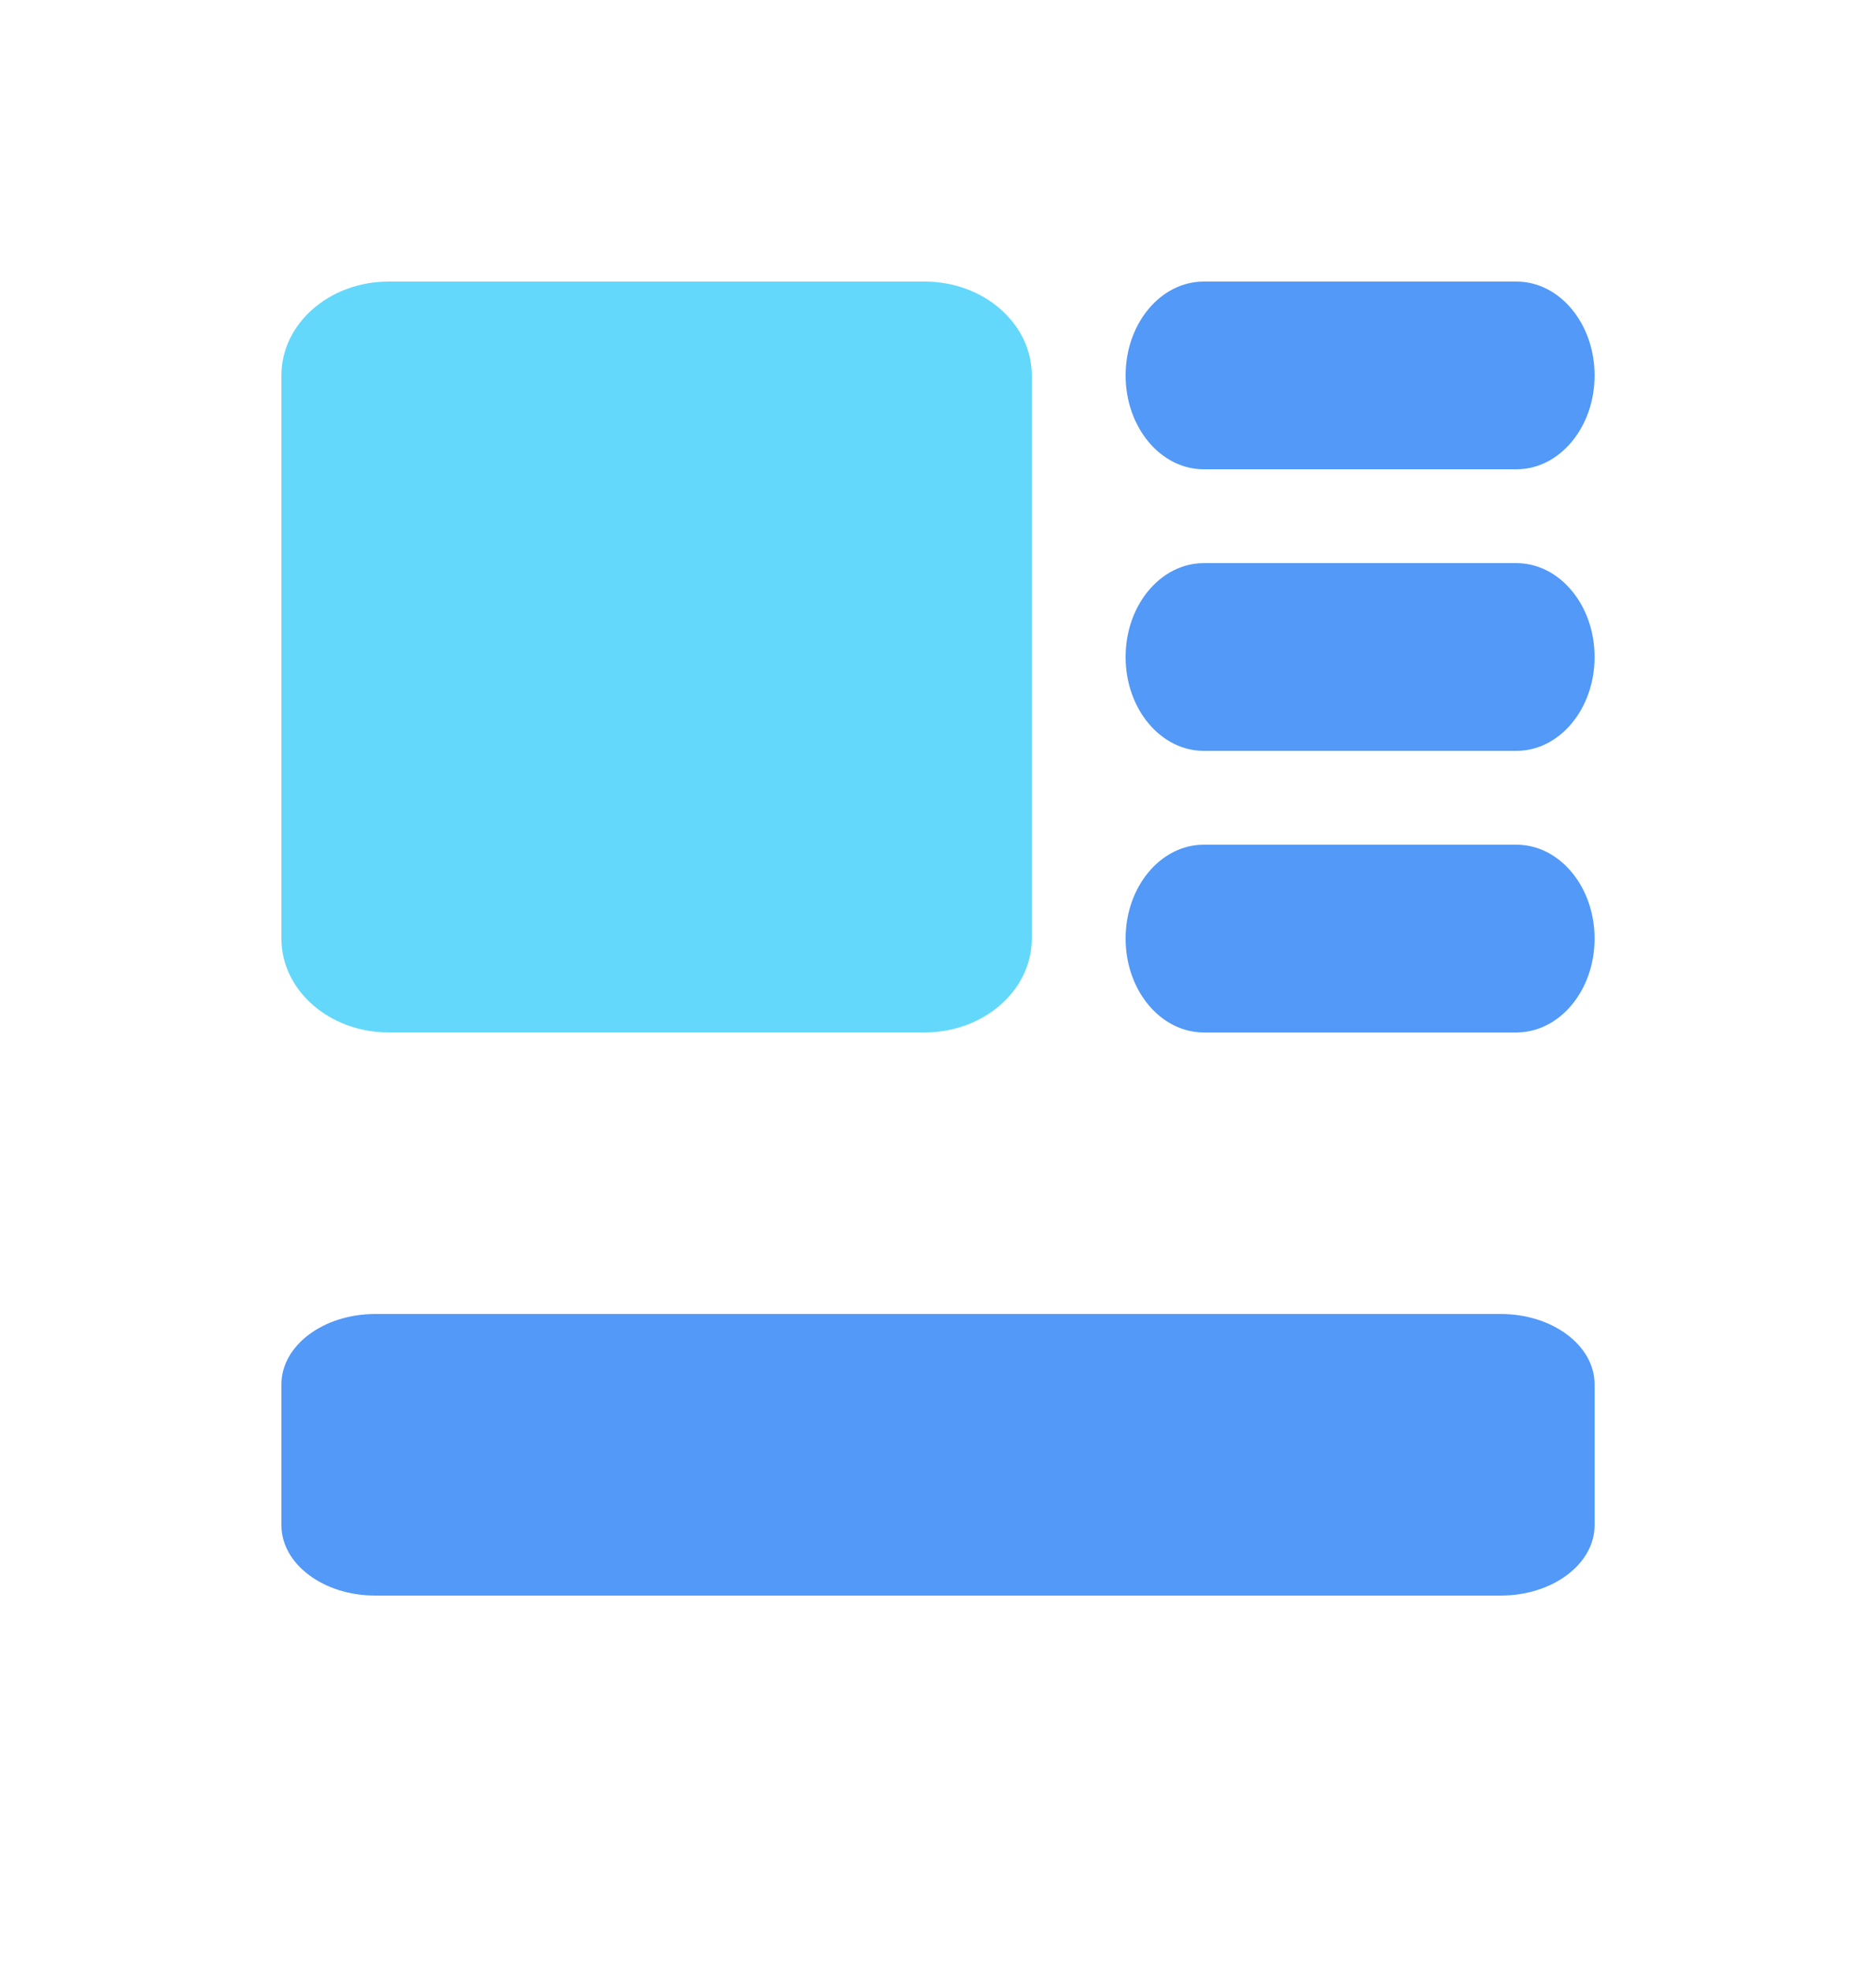 <?xml version="1.0" encoding="UTF-8"?>
<svg width="20px" height="21px" viewBox="0 0 20 21" version="1.1" xmlns="http://www.w3.org/2000/svg" xmlns:xlink="http://www.w3.org/1999/xlink">
    <!-- Generator: Sketch 58 (84663) - https://sketch.com -->
    <title>icon/规则树/模版</title>
    <desc>Created with Sketch.</desc>
    <g id="组件" stroke="none" stroke-width="1" fill="none" fill-rule="evenodd">
        <g id="icon/规则树/模版" transform="translate(0, -0)">
            <g>
                <g id="模版" transform="translate(3, 3)" fill-rule="nonzero">
                    <path d="M1.143,8 L6.857,8 C7.488,8 8,7.552 8,7 L8,1 C8,0.448 7.488,0 6.857,0 L1.143,0 C0.512,0 0,0.448 0,1 L0,7 C0,7.552 0.512,8 1.143,8 L1.143,8 Z" id="路径" fill="#63D8FB"></path>
                    <path d="M9.833,2 L13.167,2 C13.627,2 14,1.552 14,1 C14,0.448 13.627,0 13.167,0 L9.833,0 C9.373,0 9,0.448 9,1 C9,1.552 9.373,2 9.833,2 Z" id="路径" fill="#5299F8"></path>
                    <path d="M13.167,3 L9.833,3 C9.373,3 9,3.448 9,4 C9,4.552 9.373,5 9.833,5 L13.167,5 C13.627,5 14,4.552 14,4 C14,3.448 13.627,3 13.167,3 L13.167,3 Z" id="路径" fill="#5299F8"></path>
                    <path d="M13.167,6 L9.833,6 C9.373,6 9,6.448 9,7 C9,7.552 9.373,8 9.833,8 L13.167,8 C13.627,8 14,7.552 14,7 C14,6.448 13.627,6 13.167,6 L13.167,6 Z" id="路径" fill="#5299F8"></path>
                    <path d="M13,11 L1,11 C0.448,11 0,11.336 0,11.75 L0,13.25 C0,13.664 0.448,14 1,14 L13,14 C13.552,14 14,13.664 14,13.25 L14,11.75 C14,11.336 13.552,11 13,11 L13,11 Z" id="路径" fill="#5299F8"></path>
                </g>
                <rect id="矩形备份-63" x="0" y="0" width="20" height="20"></rect>
            </g>
        </g>
    </g>
</svg>
